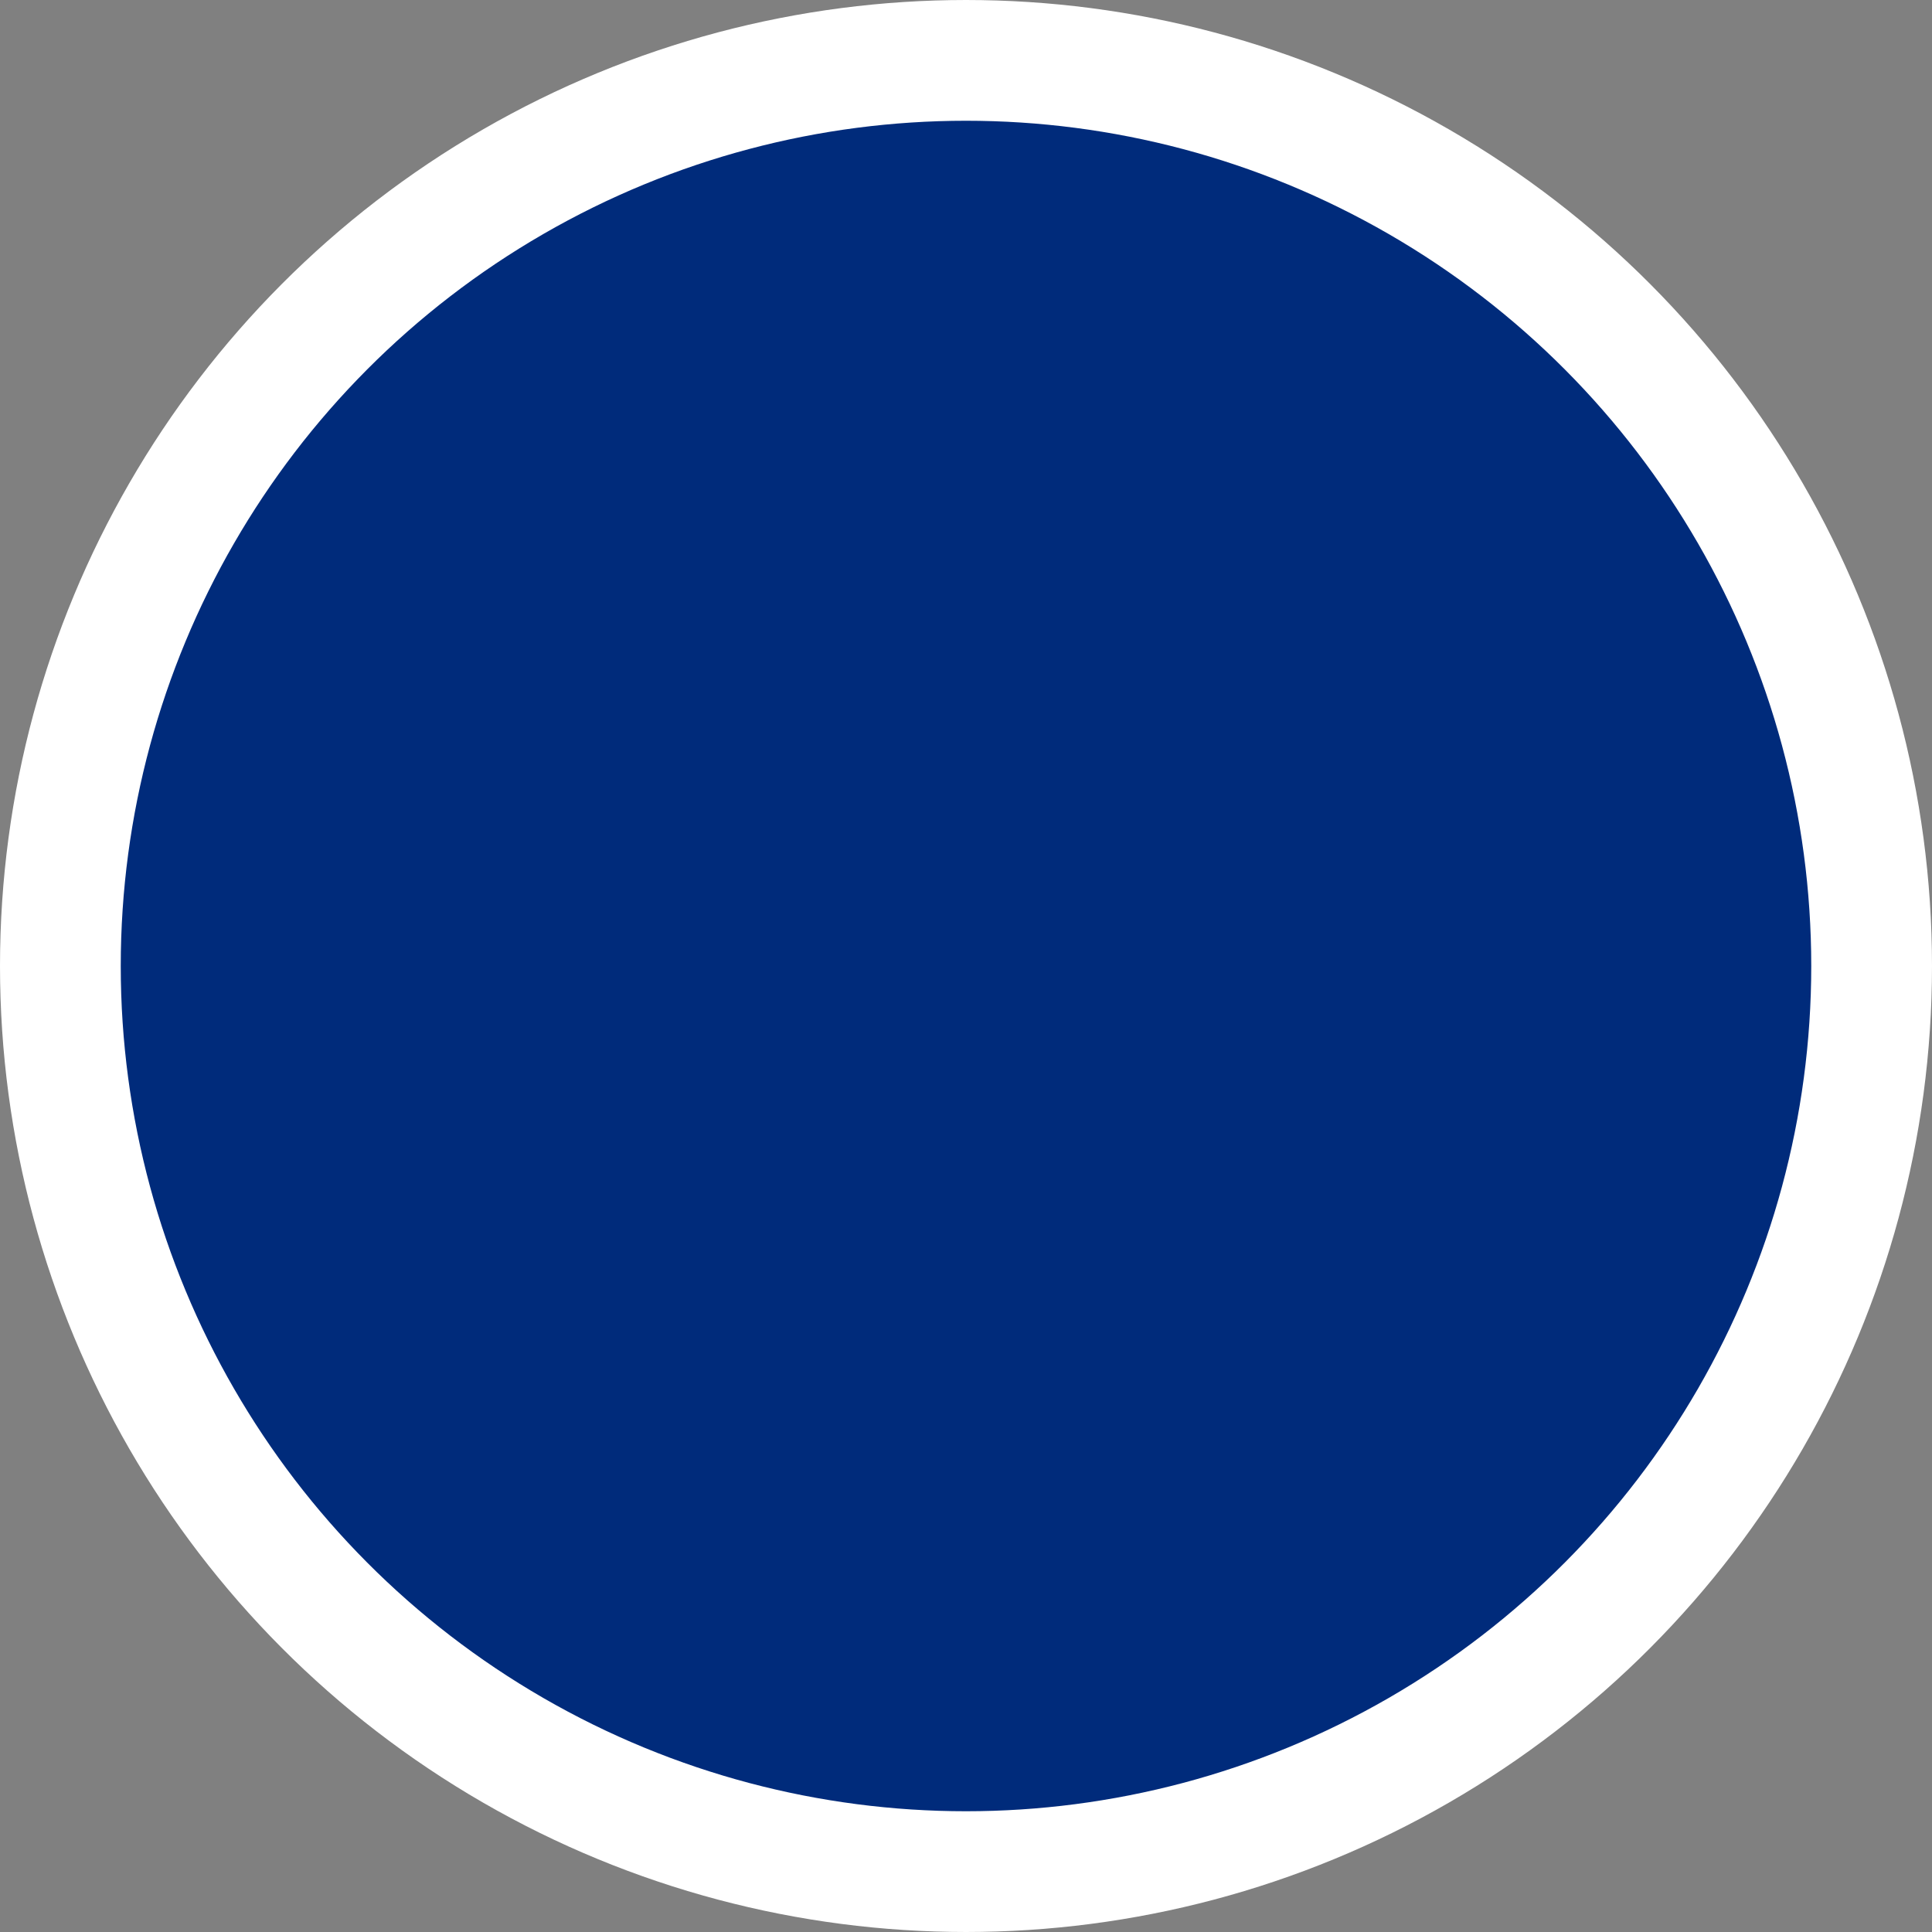 <svg width="16" height="16" viewBox="0 0 16 16" fill="none" xmlns="http://www.w3.org/2000/svg">
<rect x="0" y="0" width="16" height="16" fill="#808080" stroke="none"/>
<circle id="Ellipse 8" cx="8" cy="8" r="7.5" transform="rotate(180 8 8)" fill="#002B7B" stroke="white"/>
</svg>

